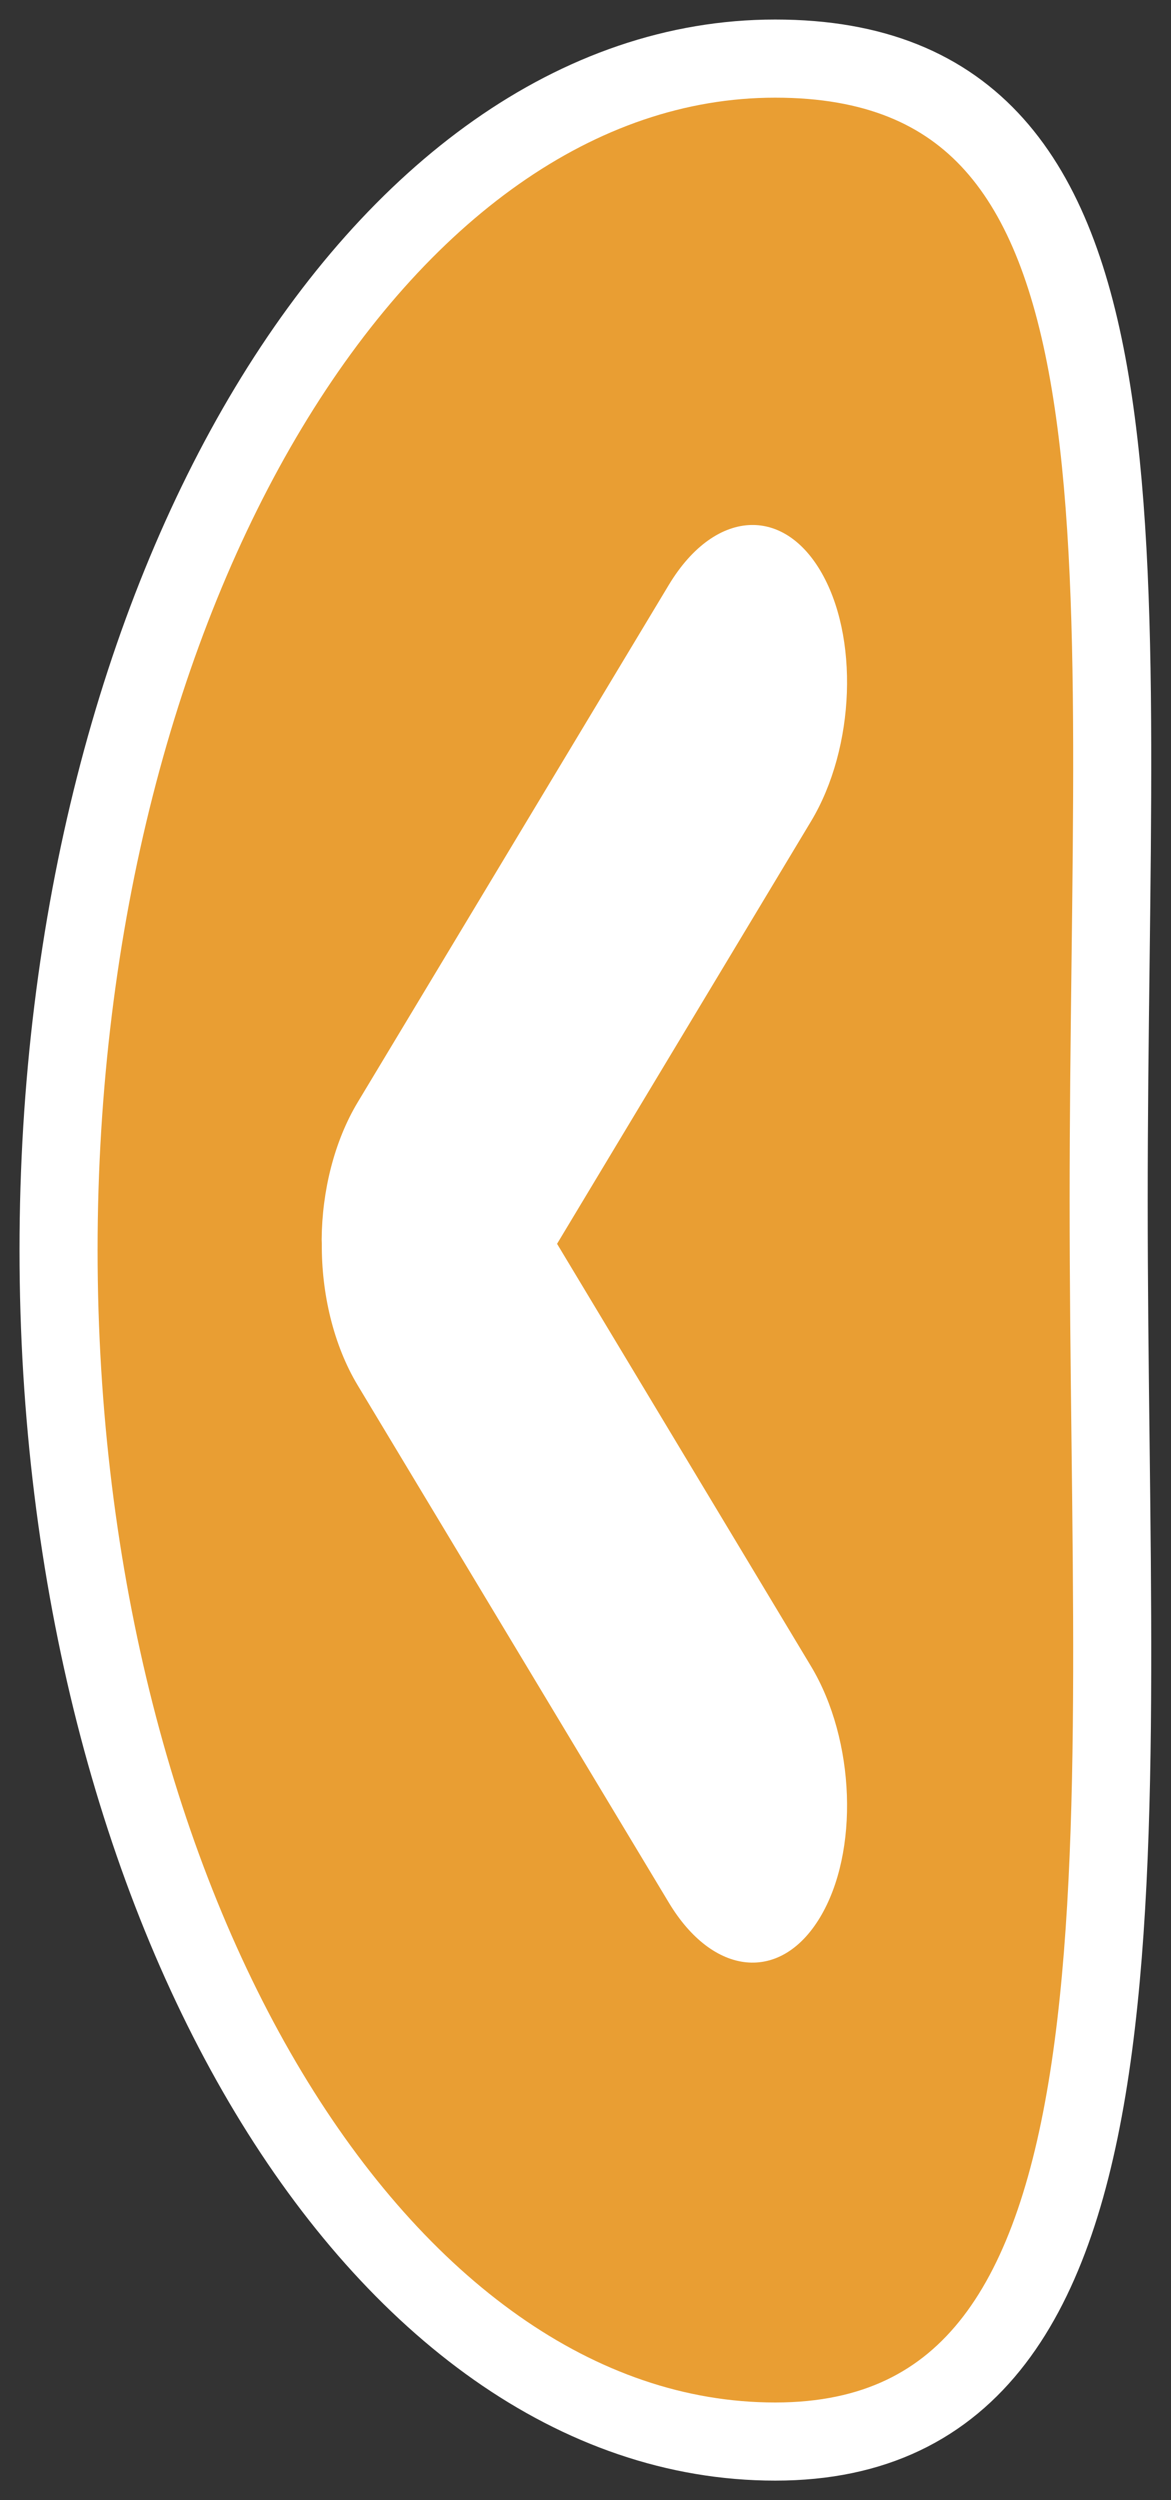 <svg xmlns:dc="http://purl.org/dc/elements/1.1/" xmlns:cc="http://creativecommons.org/ns#" xmlns:rdf="http://www.w3.org/1999/02/22-rdf-syntax-ns#" xmlns="http://www.w3.org/2000/svg" width="30" height="64" version="1.1" id="svg14"><rect width="100%" height="100%" fill="#333333" stroke="none"/><g id="g12"><path style="fill:#e99e33;fill-opacity:1;stroke:#fff;stroke-width:2;stroke-linecap:round;stroke-miterlimit:4;stroke-dasharray:none;stroke-opacity:1" d="M19.86 1.5c10.136 0 8.543 12.4 8.543 29.236 0 16.835 1.593 31.764-8.542 31.764C9.725 62.5 1.5 48.833 1.5 31.997S9.725 1.5 19.86 1.5z" id="path6"/><g style="display:inline;stroke-width:2.088;stroke-miterlimit:4;stroke-dasharray:none" id="g10" transform="matrix(-.963 0 0 .953 27.032 .536)"><path d="M574.204 160.1c.015-.807.546-1.645 1.576-2.303l13.611-8.685c1.03-.657 2.345-.997 3.61-1.006.037 0 .075.004.114.004 1.3-.011 2.662.325 3.723 1.002l13.611 8.686c1.939 1.237 2.114 3.118.39 4.218-1.722 1.1-4.67.987-6.61-.25l-11.114-7.089-11.116 7.09c-1.938 1.236-4.886 1.348-6.61.249-.808-.516-1.197-1.203-1.185-1.916z" style="fill:#fff;fill-opacity:1;stroke:none;stroke-width:2.088;stroke-linecap:round;stroke-miterlimit:4;stroke-dasharray:none" transform="matrix(0 1.021 -.953 0 160.658 -572.723)" id="path8"/></g></g></svg>